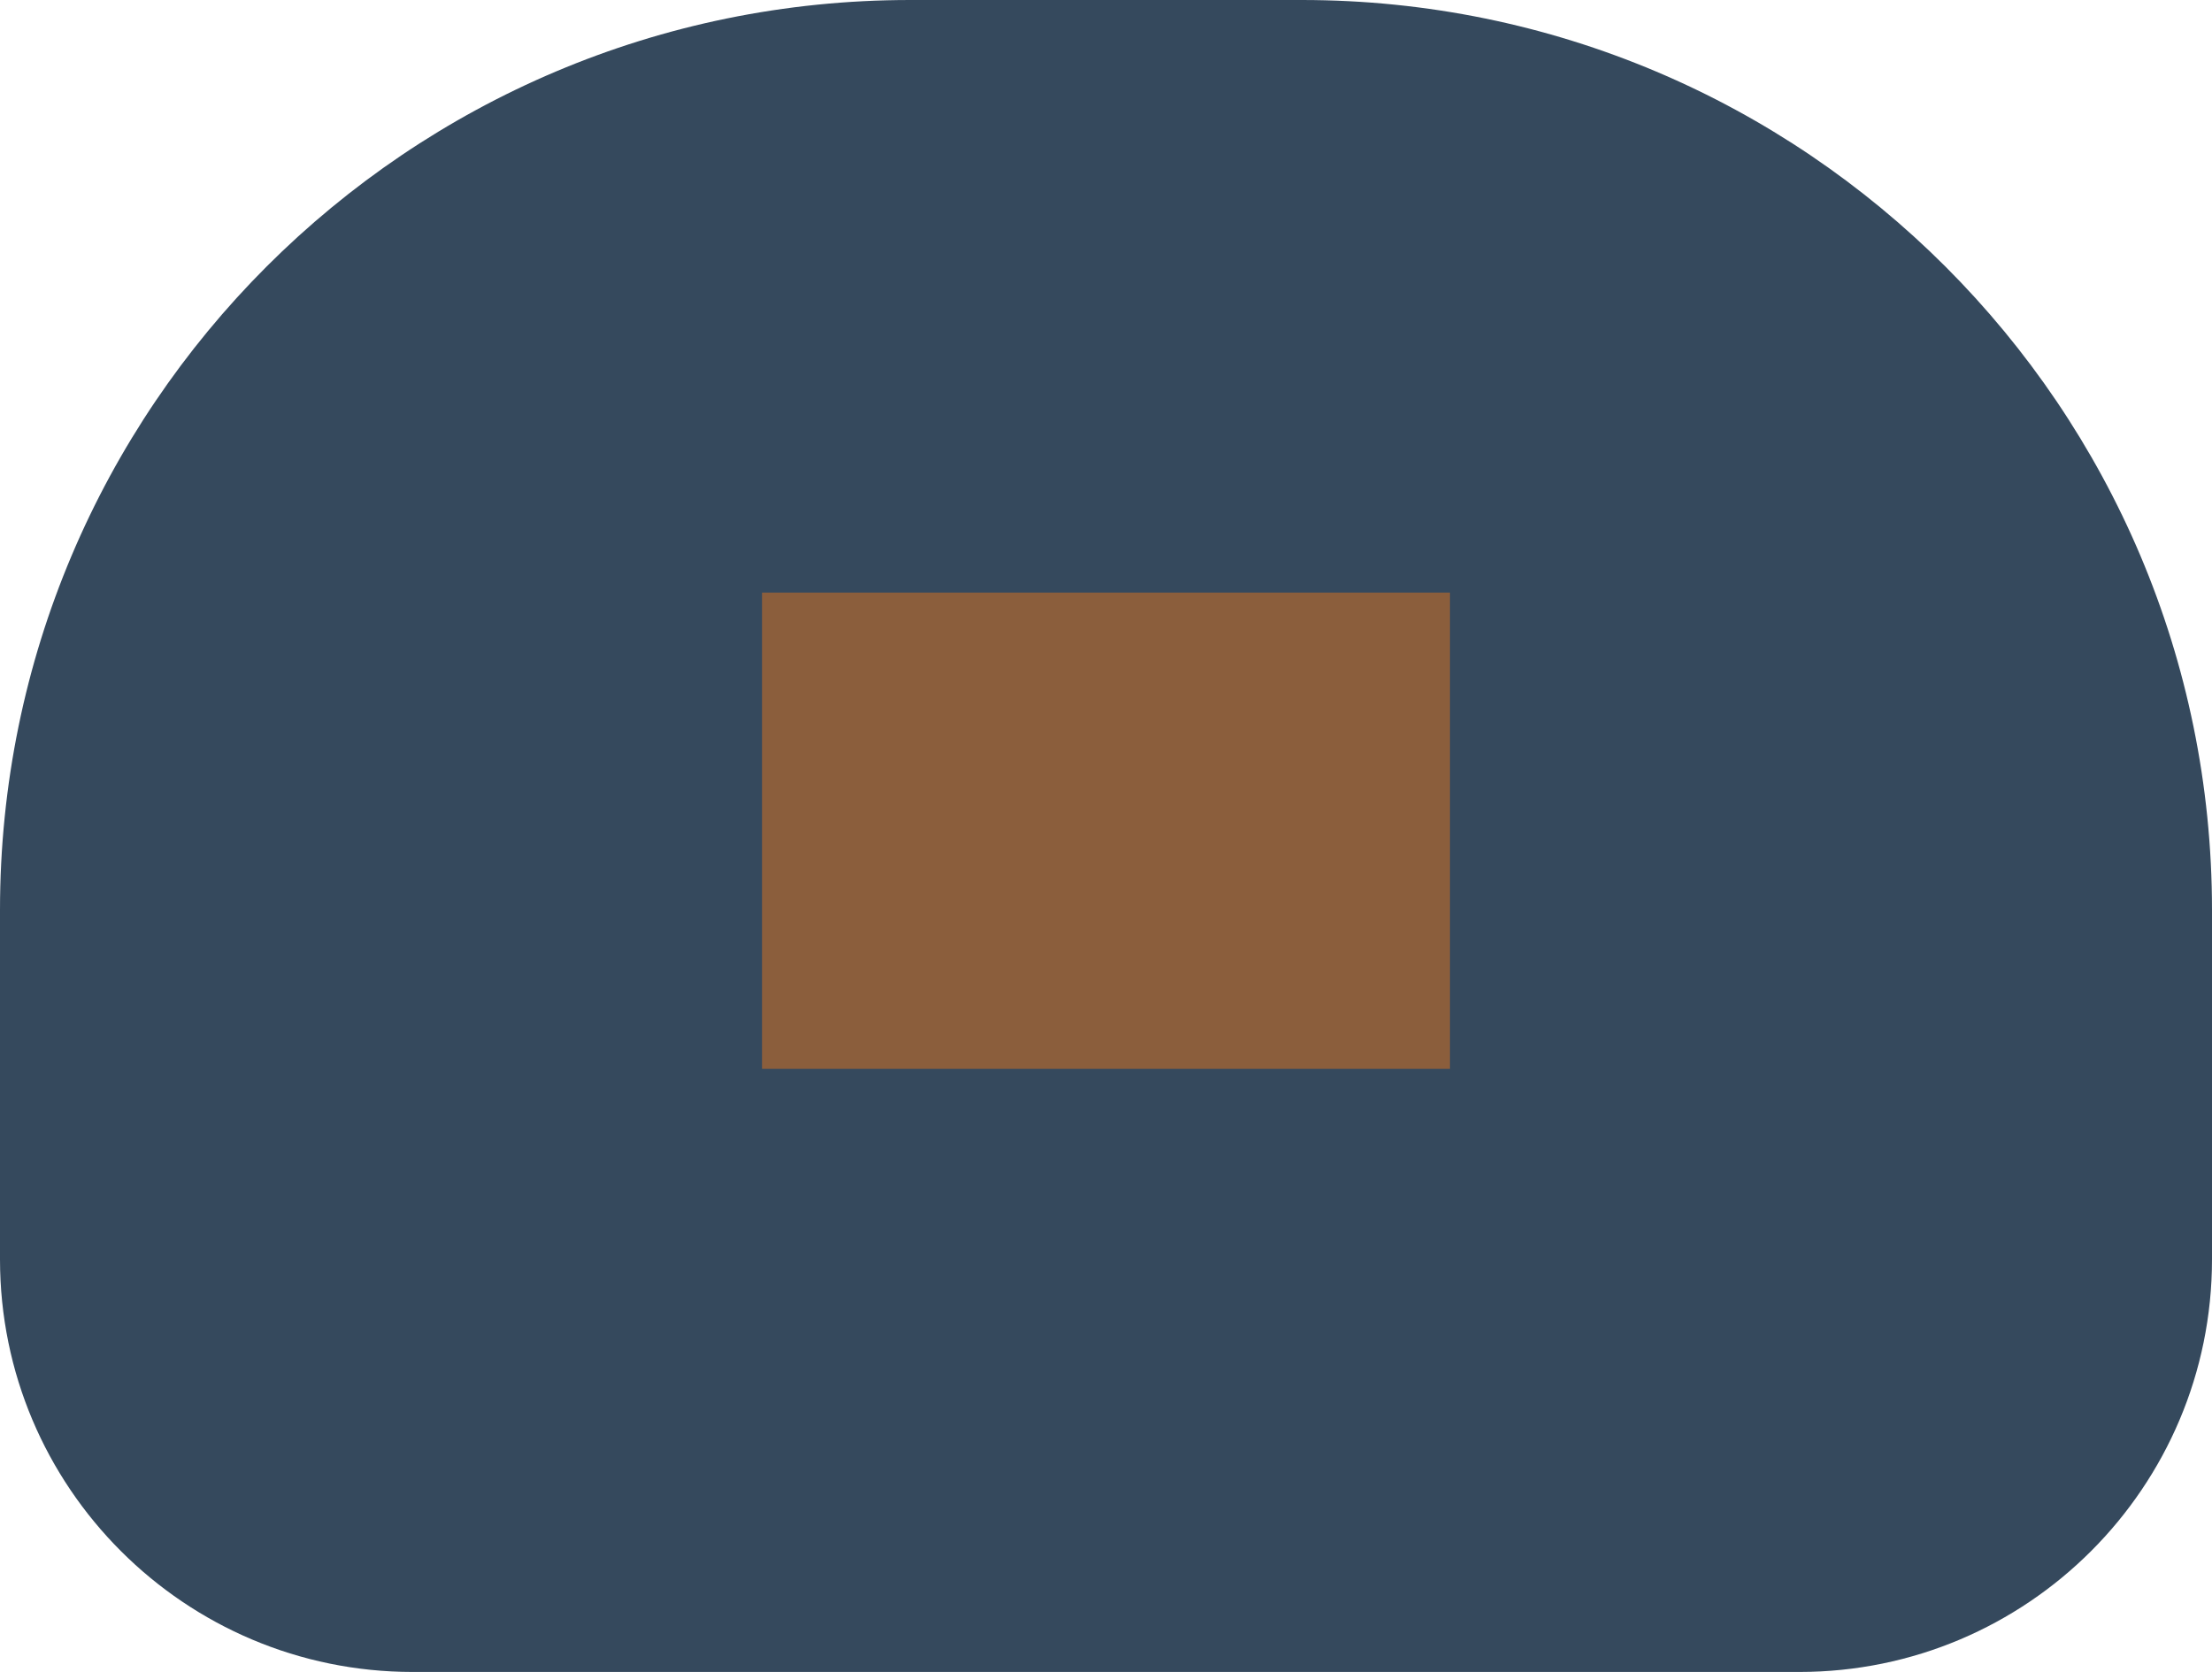 <svg width="209" height="158" viewBox="0 0 209 158" fill="none" xmlns="http://www.w3.org/2000/svg">
<path d="M0 86C0 38.504 38.504 0 86 0H123C170.496 0 209 38.504 209 86V119C209 140.539 191.539 158 170 158H39C17.461 158 0 140.539 0 119V86Z" fill="#35495D"/>
<rect x="72" y="56" width="65" height="45" fill="#8B5E3C"/>
</svg>
